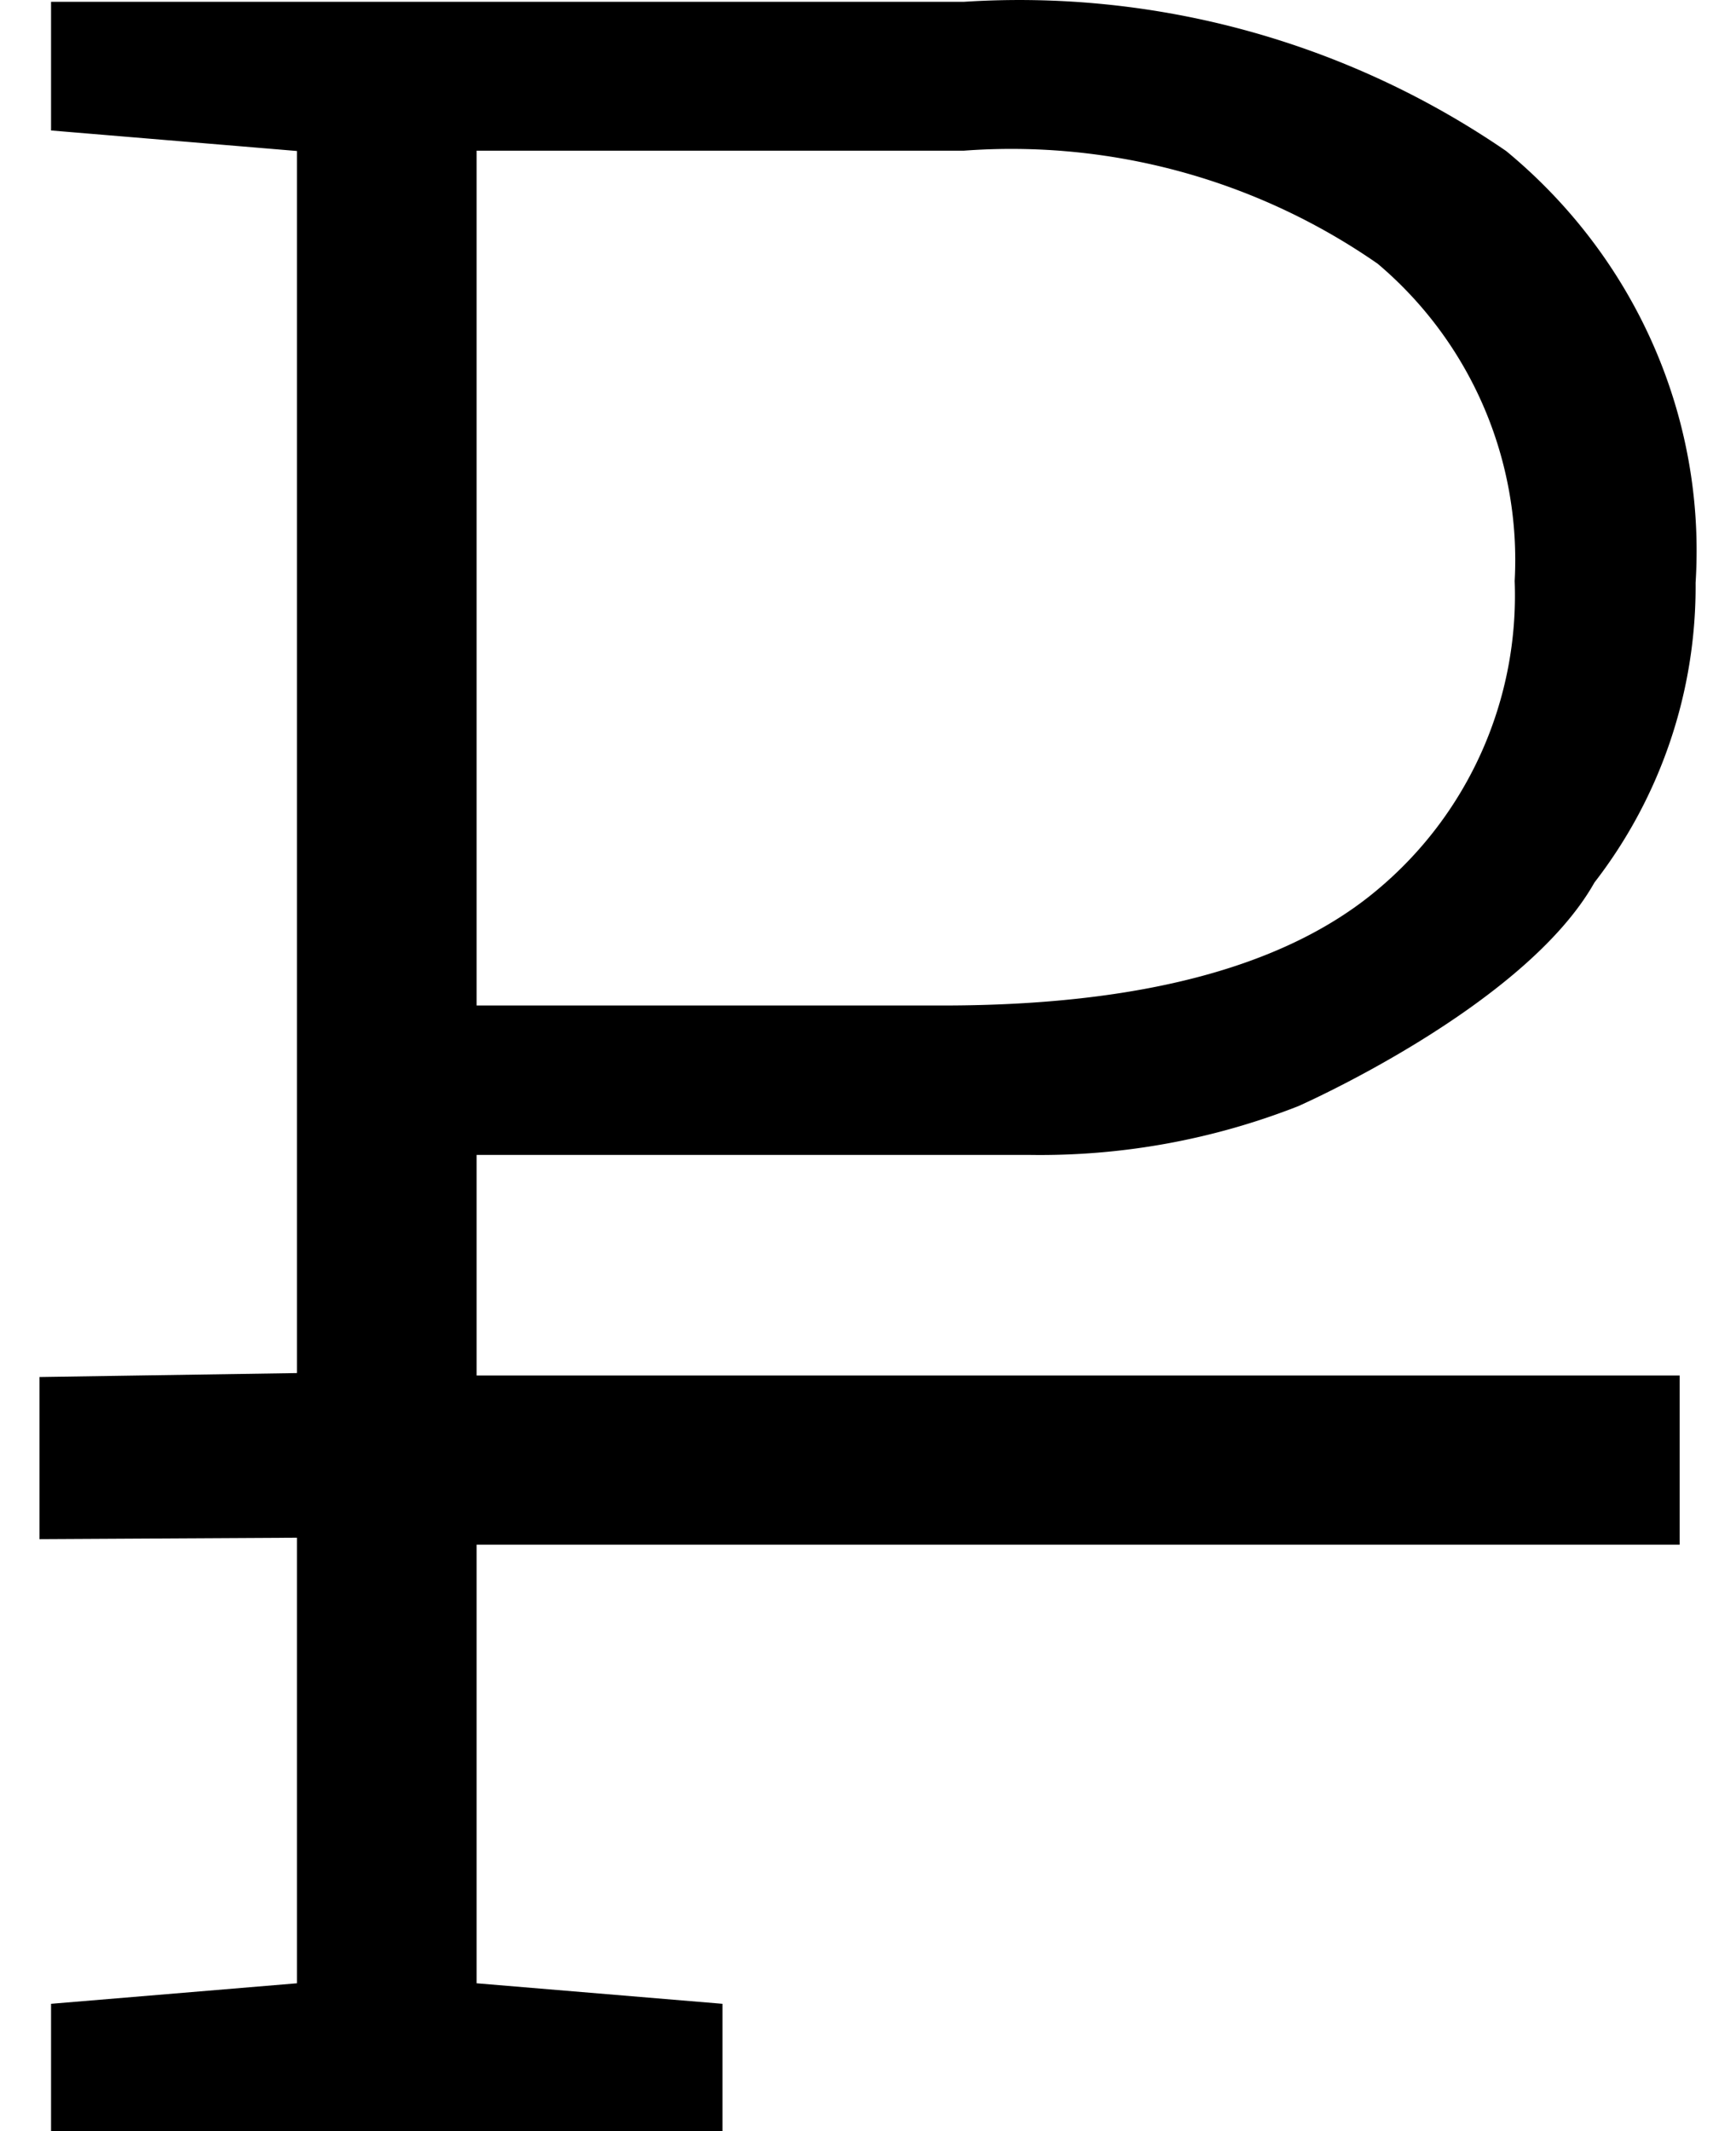<svg width="22" height="27" viewBox="0 0 22 27" fill="none" xmlns="http://www.w3.org/2000/svg"><path opacity="1" fill-rule="evenodd" clip-rule="evenodd" d="M21.488 7.383a6.126 6.126 0 01-1.282 3.798c-.885 1.573-3.755 2.834-3.755 2.834a8.947 8.947 0 01-3.415.617H6.04v2.795h15.246v2.143H6.04v5.557l3.116.26V27H.647v-1.613l3.116-.26v-5.645L.5 19.5v-2.054l3.263-.05V1.913l-3.116-.26V.023h11.567a10.903 10.903 0 016.874 1.891c1.643 1.356 2.532 3.382 2.4 5.47zm-4.034-4.045a8.133 8.133 0 00-5.24-1.429H6.04v10.83h5.908c2.51 0 4.346-.49 5.507-1.466a4.855 4.855 0 001.74-3.912 4.91 4.91 0 00-1.74-4.023z" fill="currentColor"/></svg>
